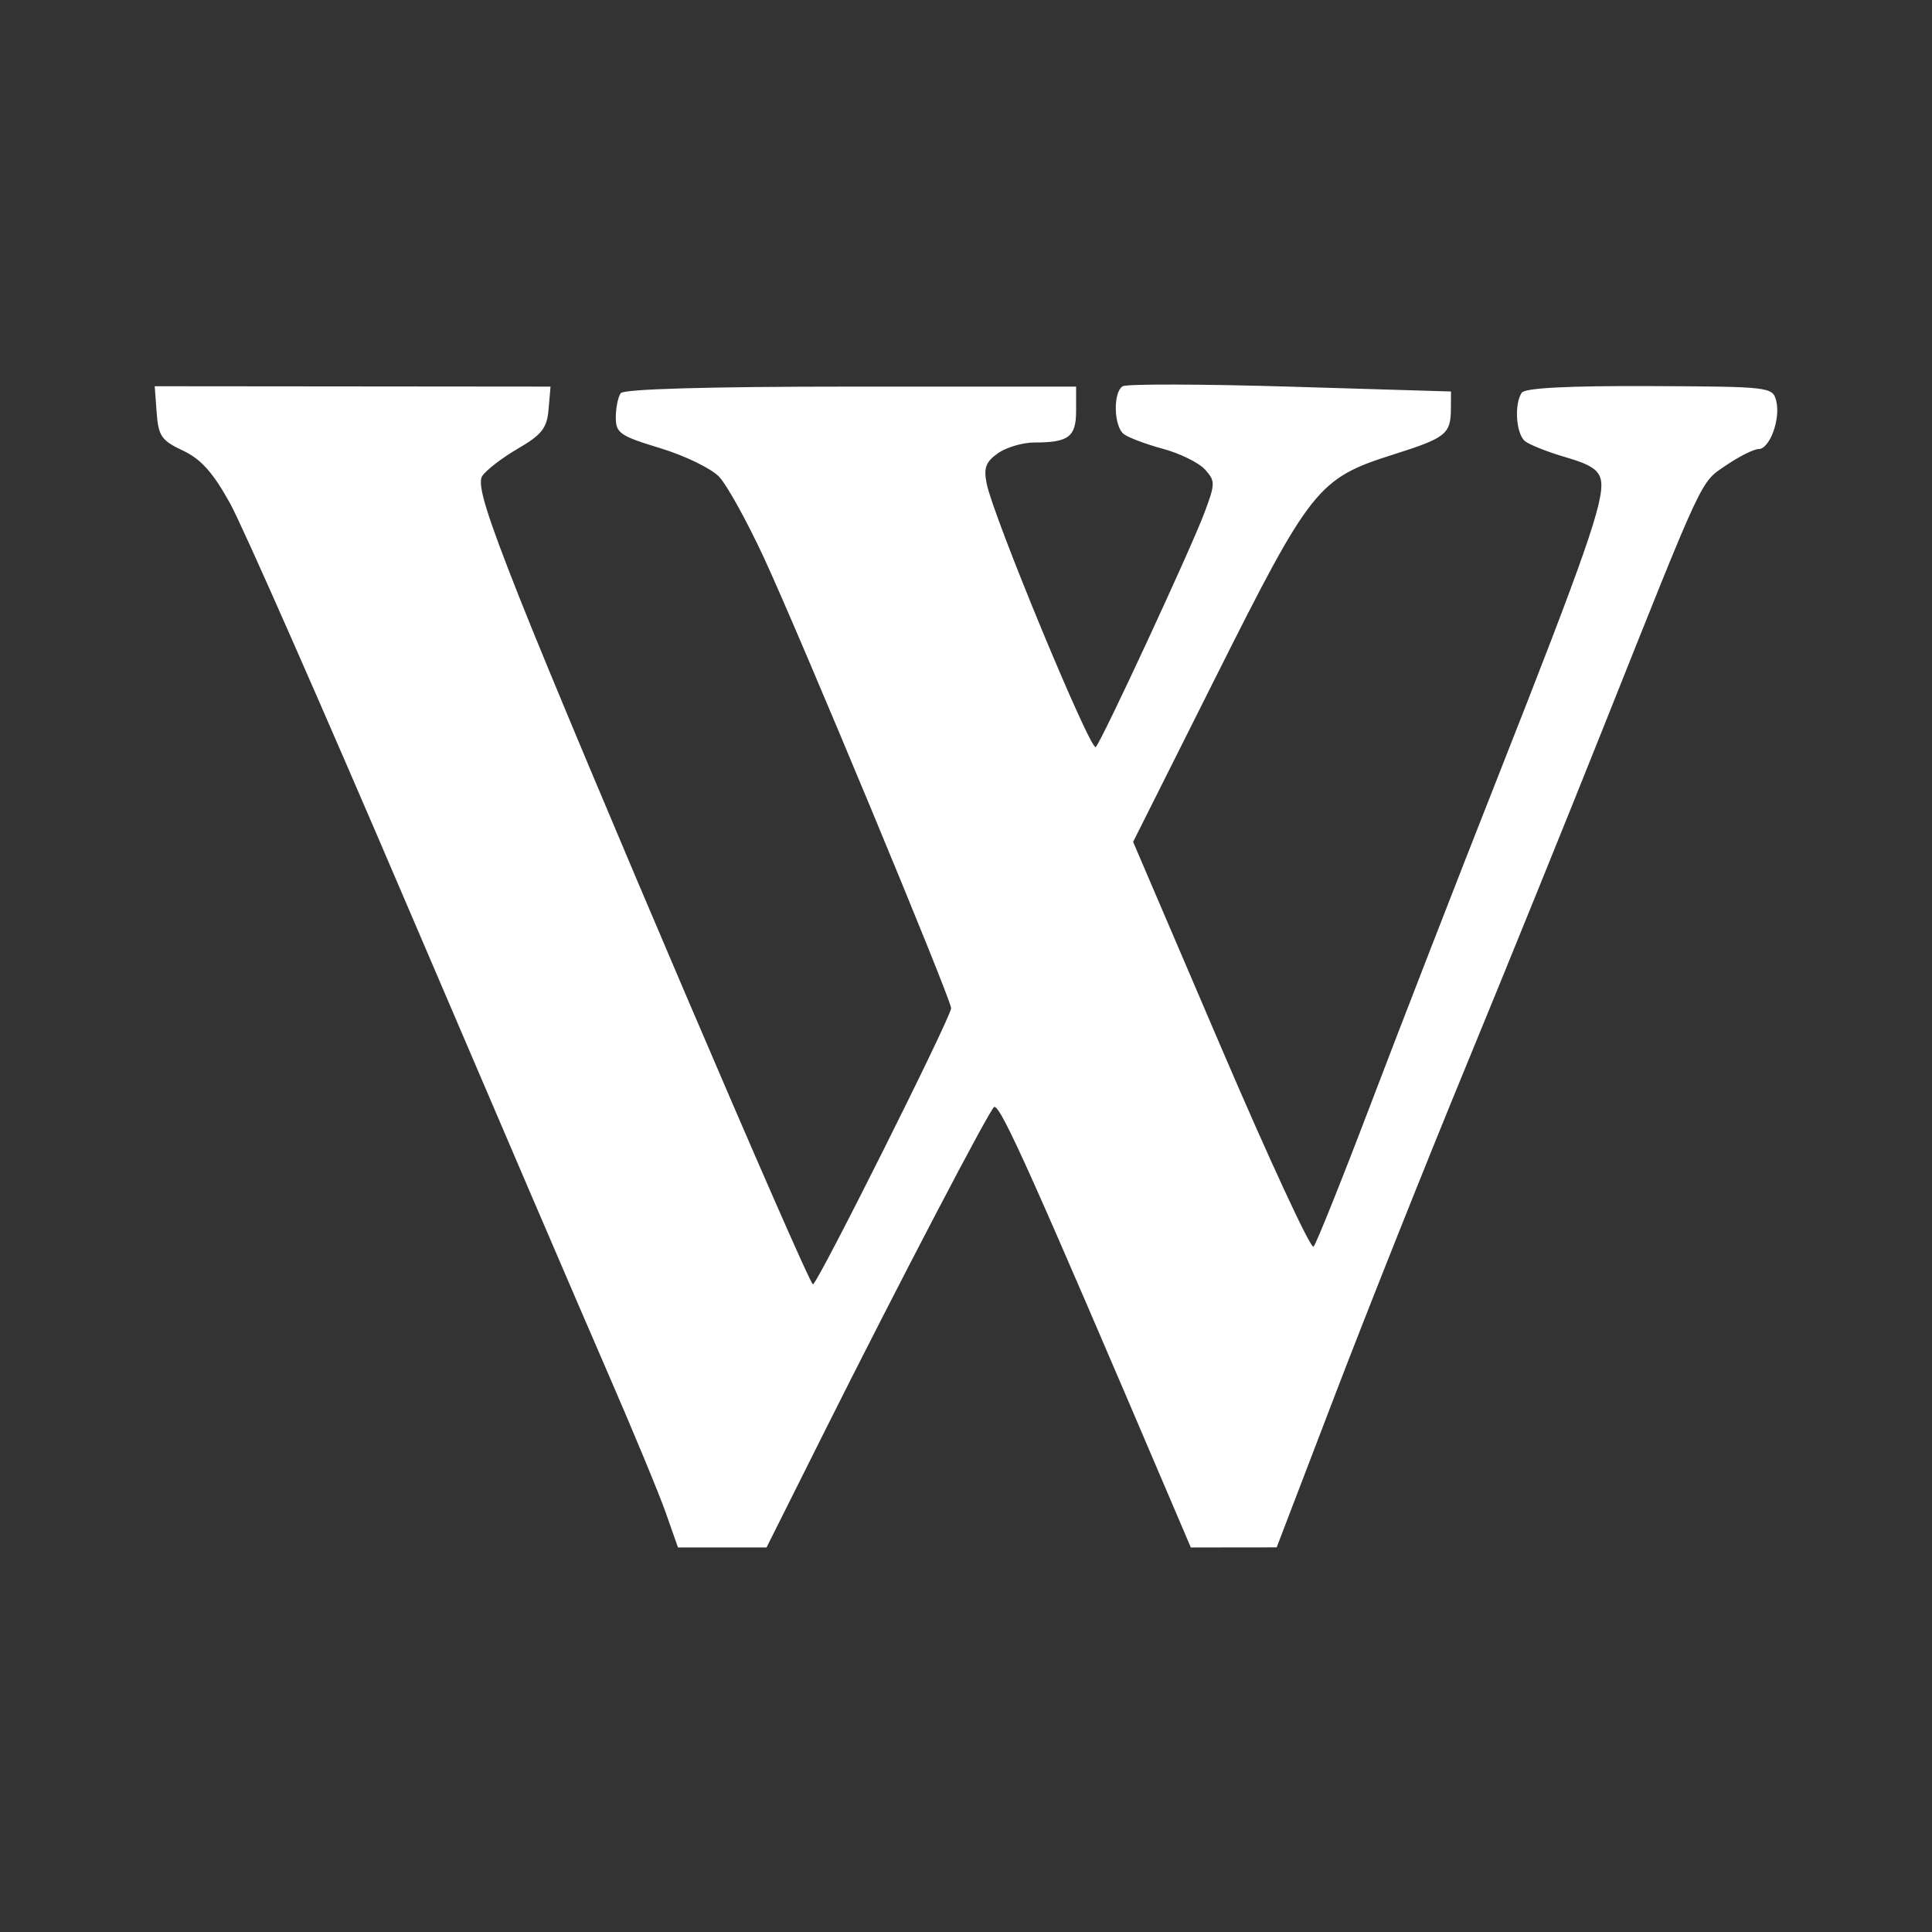 <?xml version="1.0" encoding="UTF-8" standalone="no"?>
<!-- Created with Inkscape (http://www.inkscape.org/) -->

<svg
   xmlns:dc="http://purl.org/dc/elements/1.1/"
   xmlns:cc="http://creativecommons.org/ns#"
   xmlns:rdf="http://www.w3.org/1999/02/22-rdf-syntax-ns#"
   xmlns:svg="http://www.w3.org/2000/svg"
   xmlns="http://www.w3.org/2000/svg"
   xmlns:inkscape="http://www.inkscape.org/namespaces/inkscape"
   version="1.1"
   width="100%"
   height="100%"
   viewBox="0 0 512 512"
   id="svg2">
  <rect x="0" y="0" width="512" height="512" fill="#333333" stroke="none"/>
  <defs
     id="defs8">
    <clipPath
       id="clipPath3939">
      <path
         d="M 26,0 C 11.603,0 0,11.603 0,26 l 0,460 c 0,14.397 11.603,26 26,26 l 460,0 c 14.397,0 26,-11.603 26,-26 L 512,26 C 512,11.603 500.397,0 486,0 L 26,0 z"
         inkscape:connector-curvature="0"
         id="path3941"
         style="fill:none;fill-opacity:1;stroke:none" />
    </clipPath>
  </defs>
  <path
     d="M 26,0 C 11.603,0 0,11.603 0,26 l 0,460 c 0,14.397 11.603,26 26,26 l 460,0 c 14.397,0 26,-11.603 26,-26 L 512,26 C 512,11.603 500.397,0 486,0 L 26,0 z"
     inkscape:connector-curvature="0"
     id="rect2986"
     style="fill:none;fill-opacity:1;stroke:none" />
  <g
     clip-path="url(#clipPath3939)"
     id="g3494"
     style="opacity:0.0;fill:#000000">
    <path
       d="m 176.454,400.936 c -1.771,-5.033 -8.677,-21.7 -15.348,-37.038 L 550.015,752.807 c 6.671,15.338 13.576,32.005 15.348,37.038 z"
       inkscape:connector-curvature="0"
       id="path3496"
       style="fill:#000000" />
    <path
       d="M 161.106,363.898 C 154.435,348.561 130.534,292.878 107.991,240.148 l 388.909,388.909 c 22.542,52.73 46.444,108.413 53.115,123.75 z"
       inkscape:connector-curvature="0"
       id="path3498"
       style="fill:#000000" />
    <path
       d="M 107.991,240.148 C 85.448,187.419 64.285,139.374 60.949,133.354 L 449.858,522.263 c 3.336,6.02 24.498,54.064 47.042,106.794 z"
       inkscape:connector-curvature="0"
       id="path3500"
       style="fill:#000000" />
    <path
       d="M 60.949,133.354 C 58.362,128.684 56.203,125.514 53.926,123.237 L 442.835,512.145 c 2.278,2.278 4.436,5.448 7.023,10.118 z"
       inkscape:connector-curvature="0"
       id="path3502"
       style="fill:#000000" />
    <path
       d="m 53.926,123.237 c -1.682,-1.682 -3.429,-2.877 -5.461,-3.83 L 437.374,508.315 c 2.032,0.953 3.779,2.148 5.461,3.83 z"
       inkscape:connector-curvature="0"
       id="path3504"
       style="fill:#000000" />
    <path
       d="m 48.465,119.407 c -2.255,-1.059 -3.744,-1.887 -4.748,-2.891 L 432.626,505.424 c 1.004,1.004 2.493,1.832 4.748,2.891 z"
       inkscape:connector-curvature="0"
       id="path3506"
       style="fill:#000000" />
    <path
       d="m 43.717,116.516 c -1.516,-1.516 -1.926,-3.431 -2.2,-7.143 L 430.426,498.282 c 0.274,3.712 0.684,5.627 2.2,7.143 z"
       inkscape:connector-curvature="0"
       id="path3508"
       style="fill:#000000" />
    <path
       d="m 41.517,109.373 -0.517,-7.016 388.909,388.909 0.517,7.016 z"
       inkscape:connector-curvature="0"
       id="path3510"
       style="fill:#000000" />
    <path
       d="m 41,102.357 52.448,0.047 388.909,388.909 -52.448,-0.047 z"
       inkscape:connector-curvature="0"
       id="path3512"
       style="fill:#000000" />
    <path
       d="m 93.448,102.404 52.448,0.047 388.909,388.909 -52.448,-0.047 z"
       inkscape:connector-curvature="0"
       id="path3514"
       style="fill:#000000" />
    <path
       d="m 145.897,102.452 -0.515,5.998 388.909,388.909 0.515,-5.998 z"
       inkscape:connector-curvature="0"
       id="path3516"
       style="fill:#000000" />
    <path
       d="m 145.382,108.45 c -0.431,5.02 -1.764,6.726 -8.173,10.464 l 388.909,388.909 c 6.409,-3.738 7.741,-5.444 8.173,-10.464 z"
       inkscape:connector-curvature="0"
       id="path3518"
       style="fill:#000000" />
    <path
       d="m 137.21,118.914 c -4.211,2.455 -8.454,5.729 -9.427,7.271 L 516.692,515.094 c 0.973,-1.543 5.215,-4.816 9.427,-7.271 z"
       inkscape:connector-curvature="0"
       id="path3520"
       style="fill:#000000" />
    <path
       d="m 127.783,126.185 c -1.339,2.122 1.074,9.985 9.891,32.244 l 388.909,388.909 c -8.817,-22.259 -11.23,-30.122 -9.891,-32.244 z"
       inkscape:connector-curvature="0"
       id="path3522"
       style="fill:#000000" />
    <path
       d="m 137.674,158.429 c 15.066,38.029 75.686,179.862 77.737,181.912 l 388.909,388.909 c -2.051,-2.051 -62.671,-143.884 -77.737,-181.912 z"
       inkscape:connector-curvature="0"
       id="path3524"
       style="fill:#000000" />
    <path
       d="m 215.411,340.341 c 0.015,0.015 0.027,0.022 0.035,0.022 l 388.909,388.909 c -0.009,0 -0.021,-0.008 -0.035,-0.022 z"
       inkscape:connector-curvature="0"
       id="path3526"
       style="fill:#000000" />
    <path
       d="m 215.446,340.364 c 1.157,0 36.614,-70.867 36.614,-73.177 l 388.909,388.909 c 0,2.31 -35.458,73.177 -36.614,73.177 z"
       inkscape:connector-curvature="0"
       id="path3528"
       style="fill:#000000" />
    <path
       d="m 252.061,267.187 c 0,-2.411 -40.099,-98.9 -49.693,-119.553 l 388.909,388.909 c 9.593,20.653 49.693,117.142 49.693,119.553 z"
       inkscape:connector-curvature="0"
       id="path3530"
       style="fill:#000000" />
    <path
       d="m 202.368,147.634 c -4.41,-9.501 -9.705,-19.07 -11.767,-21.265 L 579.51,515.277 c 2.061,2.195 7.356,11.764 11.767,21.265 z"
       inkscape:connector-curvature="0"
       id="path3532"
       style="fill:#000000" />
    <path
       d="m 190.601,126.369 c -0.037,-0.04 -0.076,-0.079 -0.116,-0.12 l 388.909,388.909 c 0.04,0.04 0.079,0.08 0.116,0.12 z"
       inkscape:connector-curvature="0"
       id="path3534"
       style="fill:#000000" />
    <path
       d="m 190.485,126.249 c -2.198,-2.198 -9.076,-5.524 -15.473,-7.466 L 563.921,507.691 c 6.397,1.942 13.275,5.269 15.473,7.466 z"
       inkscape:connector-curvature="0"
       id="path3536"
       style="fill:#000000" />
    <path
       d="m 175.012,118.783 c -6.299,-1.914 -9.28,-2.964 -10.665,-4.348 l 388.909,388.909 c 1.384,1.384 4.365,2.434 10.665,4.348 z"
       inkscape:connector-curvature="0"
       id="path3538"
       style="fill:#000000" />
    <path
       d="m 164.348,114.435 c -0.981,-0.981 -1.16,-2.129 -1.151,-3.872 l 388.909,388.909 c -0.01,1.743 0.17,2.891 1.151,3.872 z"
       inkscape:connector-curvature="0"
       id="path3540"
       style="fill:#000000" />
    <path
       d="m 163.197,110.563 c 0.014,-2.543 0.603,-5.408 1.307,-6.367 l 388.909,388.909 c -0.703,0.959 -1.293,3.824 -1.307,6.367 z"
       inkscape:connector-curvature="0"
       id="path3542"
       style="fill:#000000" />
    <path
       d="m 164.504,104.196 c 0.81,-1.103 23.194,-1.743 60.983,-1.743 l 388.909,388.909 c -37.789,0 -60.173,0.641 -60.983,1.743 z"
       inkscape:connector-curvature="0"
       id="path3544"
       style="fill:#000000" />
    <path
       d="m 225.487,102.453 59.696,0 388.909,388.909 -59.696,0 z"
       inkscape:connector-curvature="0"
       id="path3546"
       style="fill:#000000" />
    <path
       d="m 285.182,102.453 0,6.35 388.909,388.909 0,-6.35 z"
       inkscape:connector-curvature="0"
       id="path3548"
       style="fill:#000000" />
    <path
       d="m 285.182,108.803 c 0,6.976 -1.95,8.465 -11.084,8.465 l 388.909,388.909 c 9.134,0 11.084,-1.489 11.084,-8.465 z"
       inkscape:connector-curvature="0"
       id="path3550"
       style="fill:#000000" />
    <path
       d="m 274.098,117.268 c -3.064,0 -7.391,1.276 -9.618,2.835 l 388.909,388.909 c 2.227,-1.56 6.554,-2.835 9.618,-2.835 z"
       inkscape:connector-curvature="0"
       id="path3552"
       style="fill:#000000" />
    <path
       d="m 264.481,120.103 c -3.231,2.263 -3.838,3.889 -3.009,8.028 L 650.381,517.04 c -0.829,-4.138 -0.222,-5.765 3.009,-8.028 z"
       inkscape:connector-curvature="0"
       id="path3554"
       style="fill:#000000" />
    <path
       d="m 261.472,128.131 c 1.714,8.574 25.789,66.846 28.696,69.753 L 679.076,586.793 c -2.907,-2.907 -26.981,-61.179 -28.696,-69.753 z"
       inkscape:connector-curvature="0"
       id="path3556"
       style="fill:#000000" />
    <path
       d="m 290.167,197.884 c 0.11,0.11 0.189,0.141 0.236,0.087 l 388.909,388.909 c -0.047,0.054 -0.127,0.023 -0.236,-0.087 z"
       inkscape:connector-curvature="0"
       id="path3558"
       style="fill:#000000" />
    <path
       d="m 290.404,197.971 c 1.802,-2.059 25.099,-52.298 28.748,-61.997 l 388.909,388.909 c -3.649,9.699 -26.946,59.938 -28.748,61.997 z"
       inkscape:connector-curvature="0"
       id="path3560"
       style="fill:#000000" />
    <path
       d="m 319.152,135.974 c 2.937,-7.805 2.948,-8.501 0.177,-11.565 L 708.238,513.317 c 2.771,3.064 2.76,3.76 -0.177,11.565 z"
       inkscape:connector-curvature="0"
       id="path3562"
       style="fill:#000000" />
    <path
       d="m 319.329,124.409 c -0.051,-0.057 -0.106,-0.114 -0.164,-0.173 l 388.909,388.909 c 0.058,0.058 0.113,0.116 0.164,0.173 z"
       inkscape:connector-curvature="0"
       id="path3564"
       style="fill:#000000" />
    <path
       d="m 319.165,124.236 c -1.774,-1.774 -6.613,-4.121 -10.976,-5.301 l 388.909,388.909 c 4.362,1.179 9.201,3.526 10.976,5.301 z"
       inkscape:connector-curvature="0"
       id="path3566"
       style="fill:#000000" />
    <path
       d="m 308.189,118.935 c -4.505,-1.218 -9.172,-2.974 -10.371,-3.901 L 686.726,503.943 c 1.199,0.927 5.866,2.683 10.371,3.901 z"
       inkscape:connector-curvature="0"
       id="path3568"
       style="fill:#000000" />
    <path
       d="m 297.818,115.035 c -0.088,-0.068 -0.174,-0.144 -0.256,-0.227 l 388.909,388.909 c 0.083,0.083 0.168,0.158 0.256,0.227 z"
       inkscape:connector-curvature="0"
       id="path3570"
       style="fill:#000000" />
    <path
       d="m 297.562,114.808 c -2.428,-2.428 -2.54,-10.903 -0.036,-12.45 l 388.909,388.909 c -2.504,1.547 -2.392,10.022 0.036,12.45 z"
       inkscape:connector-curvature="0"
       id="path3572"
       style="fill:#000000" />
    <path
       d="m 297.525,102.358 c 1.037,-0.642 21.038,-0.592 44.445,0.11 l 388.909,388.909 c -23.407,-0.702 -43.408,-0.752 -44.445,-0.11 z"
       inkscape:connector-curvature="0"
       id="path3574"
       style="fill:#000000" />
    <path
       d="m 341.97,102.468 42.564,1.277 388.909,388.909 -42.564,-1.277 z"
       inkscape:connector-curvature="0"
       id="path3576"
       style="fill:#000000" />
    <path
       d="m 384.534,103.745 -0.027,4.58 388.909,388.909 0.027,-4.58 z"
       inkscape:connector-curvature="0"
       id="path3578"
       style="fill:#000000" />
    <path
       d="m 384.507,108.325 c -0.038,6.707 -1.311,7.714 -15.309,12.141 l 388.909,388.909 c 13.999,-4.427 15.271,-5.435 15.309,-12.141 z"
       inkscape:connector-curvature="0"
       id="path3580"
       style="fill:#000000" />
    <path
       d="m 369.198,120.467 c -19.857,6.279 -21.821,8.742 -46.833,58.612 l 388.909,388.909 c 25.012,-49.87 26.976,-52.333 46.833,-58.612 z"
       inkscape:connector-curvature="0"
       id="path3582"
       style="fill:#000000" />
    <path
       d="m 322.365,179.079 -22.075,44.027 388.909,388.909 22.075,-44.027 z"
       inkscape:connector-curvature="0"
       id="path3584"
       style="fill:#000000" />
    <path
       d="m 300.29,223.106 23.259,54.308 388.909,388.909 -23.259,-54.308 z"
       inkscape:connector-curvature="0"
       id="path3586"
       style="fill:#000000" />
    <path
       d="m 323.548,277.414 c 12.132,28.318 22.695,51.213 24.362,52.88 l 388.909,388.909 c -1.667,-1.667 -12.23,-24.562 -24.362,-52.88 z"
       inkscape:connector-curvature="0"
       id="path3588"
       style="fill:#000000" />
    <path
       d="m 347.911,330.294 c 0.091,0.091 0.156,0.119 0.193,0.08 L 737.012,719.283 c -0.037,0.038 -0.101,0.011 -0.193,-0.08 z"
       inkscape:connector-curvature="0"
       id="path3590"
       style="fill:#000000" />
    <path
       d="m 348.103,330.375 c 0.711,-0.738 7.558,-17.812 15.216,-37.943 l 388.909,388.909 c -7.658,20.13 -14.504,37.205 -15.216,37.943 z"
       inkscape:connector-curvature="0"
       id="path3592"
       style="fill:#000000" />
    <path
       d="m 363.319,292.432 c 7.658,-20.132 22.895,-59.353 33.863,-87.147 l 388.909,388.909 c -10.968,27.795 -26.206,67.016 -33.863,87.147 z"
       inkscape:connector-curvature="0"
       id="path3594"
       style="fill:#000000" />
    <path
       d="m 397.182,205.284 c 22.827,-57.864 27.914,-72.445 27.122,-77.772 L 813.213,516.421 c 0.792,5.327 -4.295,19.908 -27.122,77.772 z"
       inkscape:connector-curvature="0"
       id="path3596"
       style="fill:#000000" />
    <path
       d="m 424.304,127.512 c -0.159,-1.067 -0.562,-1.947 -1.344,-2.728 l 388.909,388.909 c 0.781,0.781 1.185,1.661 1.344,2.728 z"
       inkscape:connector-curvature="0"
       id="path3598"
       style="fill:#000000" />
    <path
       d="m 422.961,124.784 c -1.331,-1.331 -3.757,-2.377 -7.934,-3.585 l 388.909,388.909 c 4.177,1.207 6.603,2.254 7.934,3.585 z"
       inkscape:connector-curvature="0"
       id="path3600"
       style="fill:#000000" />
    <path
       d="m 415.027,121.2 c -4.793,-1.386 -9.695,-3.324 -10.894,-4.309 l 388.909,388.909 c 1.199,0.985 6.101,2.923 10.894,4.309 z"
       inkscape:connector-curvature="0"
       id="path3602"
       style="fill:#000000" />
    <path
       d="m 404.133,116.891 c -0.066,-0.054 -0.131,-0.113 -0.194,-0.176 l 388.909,388.909 c 0.063,0.063 0.128,0.122 0.194,0.176 z"
       inkscape:connector-curvature="0"
       id="path3604"
       style="fill:#000000" />
    <path
       d="m 403.939,116.714 c -2.208,-2.208 -2.642,-9.727 -0.651,-12.654 l 388.909,388.909 c -1.992,2.928 -1.557,10.447 0.651,12.654 z"
       inkscape:connector-curvature="0"
       id="path3606"
       style="fill:#000000" />
    <path
       d="m 403.288,104.06 c 0.846,-1.244 12.337,-1.836 33.881,-1.743 l 388.909,388.909 c -21.545,-0.092 -33.036,0.499 -33.881,1.743 z"
       inkscape:connector-curvature="0"
       id="path3608"
       style="fill:#000000" />
    <path
       d="m 437.17,102.317 c 25.006,0.107 30.849,0.175 32.655,1.981 L 858.733,493.207 c -1.806,-1.806 -7.649,-1.874 -32.655,-1.981 z"
       inkscape:connector-curvature="0"
       id="path3610"
       style="fill:#000000" />
    <path
       d="m 469.825,104.298 c 0.505,0.505 0.694,1.145 0.898,1.959 l 388.909,388.909 c -0.204,-0.815 -0.393,-1.455 -0.898,-1.959 z"
       inkscape:connector-curvature="0"
       id="path3612"
       style="fill:#000000" />
    <path
       d="m 470.723,106.257 c 1.205,4.799 -1.73,12.758 -4.704,12.758 l 388.909,388.909 c 2.974,0 5.91,-7.958 4.704,-12.758 z"
       inkscape:connector-curvature="0"
       id="path3614"
       style="fill:#000000" />
    <path
       d="m 466.018,119.015 c -1.239,0 -5.073,1.916 -8.519,4.259 L 846.408,512.183 c 3.446,-2.343 7.28,-4.259 8.519,-4.259 z"
       inkscape:connector-curvature="0"
       id="path3616"
       style="fill:#000000" />
    <path
       d="m 457.499,123.274 c -6.967,4.735 -5.535,1.676 -32.707,69.814 l 388.909,388.909 c 27.172,-68.138 25.74,-65.079 32.707,-69.814 z"
       inkscape:connector-curvature="0"
       id="path3618"
       style="fill:#000000" />
    <path
       d="m 424.792,193.088 c -9.556,23.966 -25.941,64.359 -36.41,89.762 l 388.909,388.909 c 10.469,-25.403 26.854,-65.796 36.41,-89.762 z"
       inkscape:connector-curvature="0"
       id="path3620"
       style="fill:#000000" />
    <path
       d="m 388.382,282.85 c -10.469,25.403 -26.012,64.423 -34.541,86.706 l 388.909,388.909 c 8.529,-22.283 24.072,-61.303 34.541,-86.706 z"
       inkscape:connector-curvature="0"
       id="path3622"
       style="fill:#000000" />
    <path
       d="M 353.841,369.556 338.335,410.067 727.244,798.976 742.75,758.465 z"
       inkscape:connector-curvature="0"
       id="path3624"
       style="fill:#000000" />
    <path
       d="m 338.335,410.067 -11.378,0.013 388.909,388.909 11.378,-0.013 z"
       inkscape:connector-curvature="0"
       id="path3626"
       style="fill:#000000" />
    <path
       d="m 326.958,410.08 -11.378,0.013 388.909,388.909 11.378,-0.013 z"
       inkscape:connector-curvature="0"
       id="path3628"
       style="fill:#000000" />
    <path
       d="m 315.58,410.093 -4.645,-10.894 388.909,388.909 4.645,10.894 z"
       inkscape:connector-curvature="0"
       id="path3630"
       style="fill:#000000" />
    <path
       d="M 310.935,399.199 C 276.336,318.075 266.722,296.326 264.017,293.621 L 652.926,682.529 c 2.705,2.705 12.319,24.454 46.918,105.578 z"
       inkscape:connector-curvature="0"
       id="path3632"
       style="fill:#000000" />
    <path
       d="m 264.017,293.621 c -0.209,-0.209 -0.377,-0.305 -0.512,-0.305 l 388.909,388.909 c 0.135,0 0.303,0.095 0.512,0.305 z"
       inkscape:connector-curvature="0"
       id="path3634"
       style="fill:#000000" />
    <path
       d="m 263.505,293.316 c -0.887,0 -25.583,47.249 -45.323,86.706 l 388.909,388.909 c 19.74,-39.457 44.436,-86.706 45.323,-86.706 z"
       inkscape:connector-curvature="0"
       id="path3636"
       style="fill:#000000" />
    <path
       d="m 218.182,380.022 -15.04,30.065 388.909,388.909 15.04,-30.065 z"
       inkscape:connector-curvature="0"
       id="path3638"
       style="fill:#000000" />
    <path
       d="m 203.142,410.087 -11.736,0 388.909,388.909 11.736,0 z"
       inkscape:connector-curvature="0"
       id="path3640"
       style="fill:#000000" />
    <path
       d="m 191.406,410.087 -11.736,0 388.909,388.909 11.736,0 z"
       inkscape:connector-curvature="0"
       id="path3642"
       style="fill:#000000" />
    <path
       d="m 179.67,410.087 -3.219,-9.151 388.909,388.909 3.219,9.151 z"
       inkscape:connector-curvature="0"
       id="path3644"
       style="fill:#000000" />
  </g>
  <path
     d="m 176.454,400.936 c -1.771,-5.033 -8.677,-21.7 -15.348,-37.038 C 154.435,348.561 130.534,292.878 107.991,240.148 85.448,187.419 64.285,139.374 60.949,133.354 c -4.498,-8.119 -7.701,-11.705 -12.484,-13.947 -5.661,-2.657 -6.492,-3.864 -6.948,-10.034 l -0.517,-7.016 52.448,0.047 52.448,0.047 -0.515,5.998 c -0.431,5.02 -1.764,6.726 -8.173,10.464 -4.211,2.455 -8.454,5.729 -9.427,7.271 -1.339,2.122 1.074,9.985 9.891,32.244 15.176,38.306 76.572,181.935 77.772,181.935 1.157,0 36.614,-70.867 36.614,-73.177 0,-2.411 -40.099,-98.9 -49.693,-119.553 -4.41,-9.501 -9.705,-19.07 -11.767,-21.265 -2.061,-2.195 -9.075,-5.608 -15.589,-7.586 -10.762,-3.269 -11.838,-4.018 -11.815,-8.22 0.014,-2.543 0.603,-5.408 1.307,-6.367 0.81,-1.103 23.194,-1.743 60.983,-1.743 h 59.696 v 6.35 c 0,6.976 -1.95,8.465 -11.084,8.465 -3.064,0 -7.391,1.276 -9.618,2.835 -3.231,2.263 -3.838,3.889 -3.009,8.028 1.779,8.898 27.638,71.316 28.932,69.84 1.802,-2.059 25.099,-52.298 28.748,-61.997 2.937,-7.805 2.948,-8.501 0.177,-11.565 -1.621,-1.792 -6.635,-4.255 -11.14,-5.473 -4.505,-1.218 -9.172,-2.974 -10.371,-3.901 -2.674,-2.069 -2.882,-11.077 -0.293,-12.677 1.037,-0.642 21.038,-0.592 44.445,0.11 l 42.564,1.277 -0.027,4.58 c -0.038,6.707 -1.311,7.714 -15.309,12.141 -19.857,6.279 -21.821,8.742 -46.833,58.612 l -22.075,44.027 23.259,54.308 c 12.796,29.868 23.846,53.703 24.555,52.961 0.711,-0.738 7.558,-17.812 15.216,-37.943 7.658,-20.132 22.895,-59.353 33.863,-87.147 22.827,-57.864 27.914,-72.445 27.122,-77.772 -0.429,-2.885 -2.648,-4.396 -9.278,-6.313 -4.793,-1.386 -9.695,-3.324 -10.894,-4.309 -2.375,-1.95 -2.893,-9.819 -0.845,-12.831 0.846,-1.244 12.337,-1.836 33.881,-1.743 31.992,0.137 32.618,0.211 33.553,3.941 1.205,4.799 -1.73,12.758 -4.704,12.758 -1.239,0 -5.073,1.916 -8.519,4.259 -6.967,4.735 -5.535,1.676 -32.707,69.814 -9.556,23.966 -25.941,64.359 -36.41,89.762 -10.469,25.403 -26.012,64.423 -34.541,86.706 l -15.506,40.511 -11.378,0.013 -11.378,0.013 -4.645,-10.894 C 273.659,311.8 265.384,293.316 263.505,293.316 c -0.887,0 -25.583,47.249 -45.323,86.706 l -15.04,30.065 h -11.736 -11.736 l -3.219,-9.151"
     inkscape:connector-curvature="0"
     id="path3050"
     style="fill:#ffffff" />
</svg>
